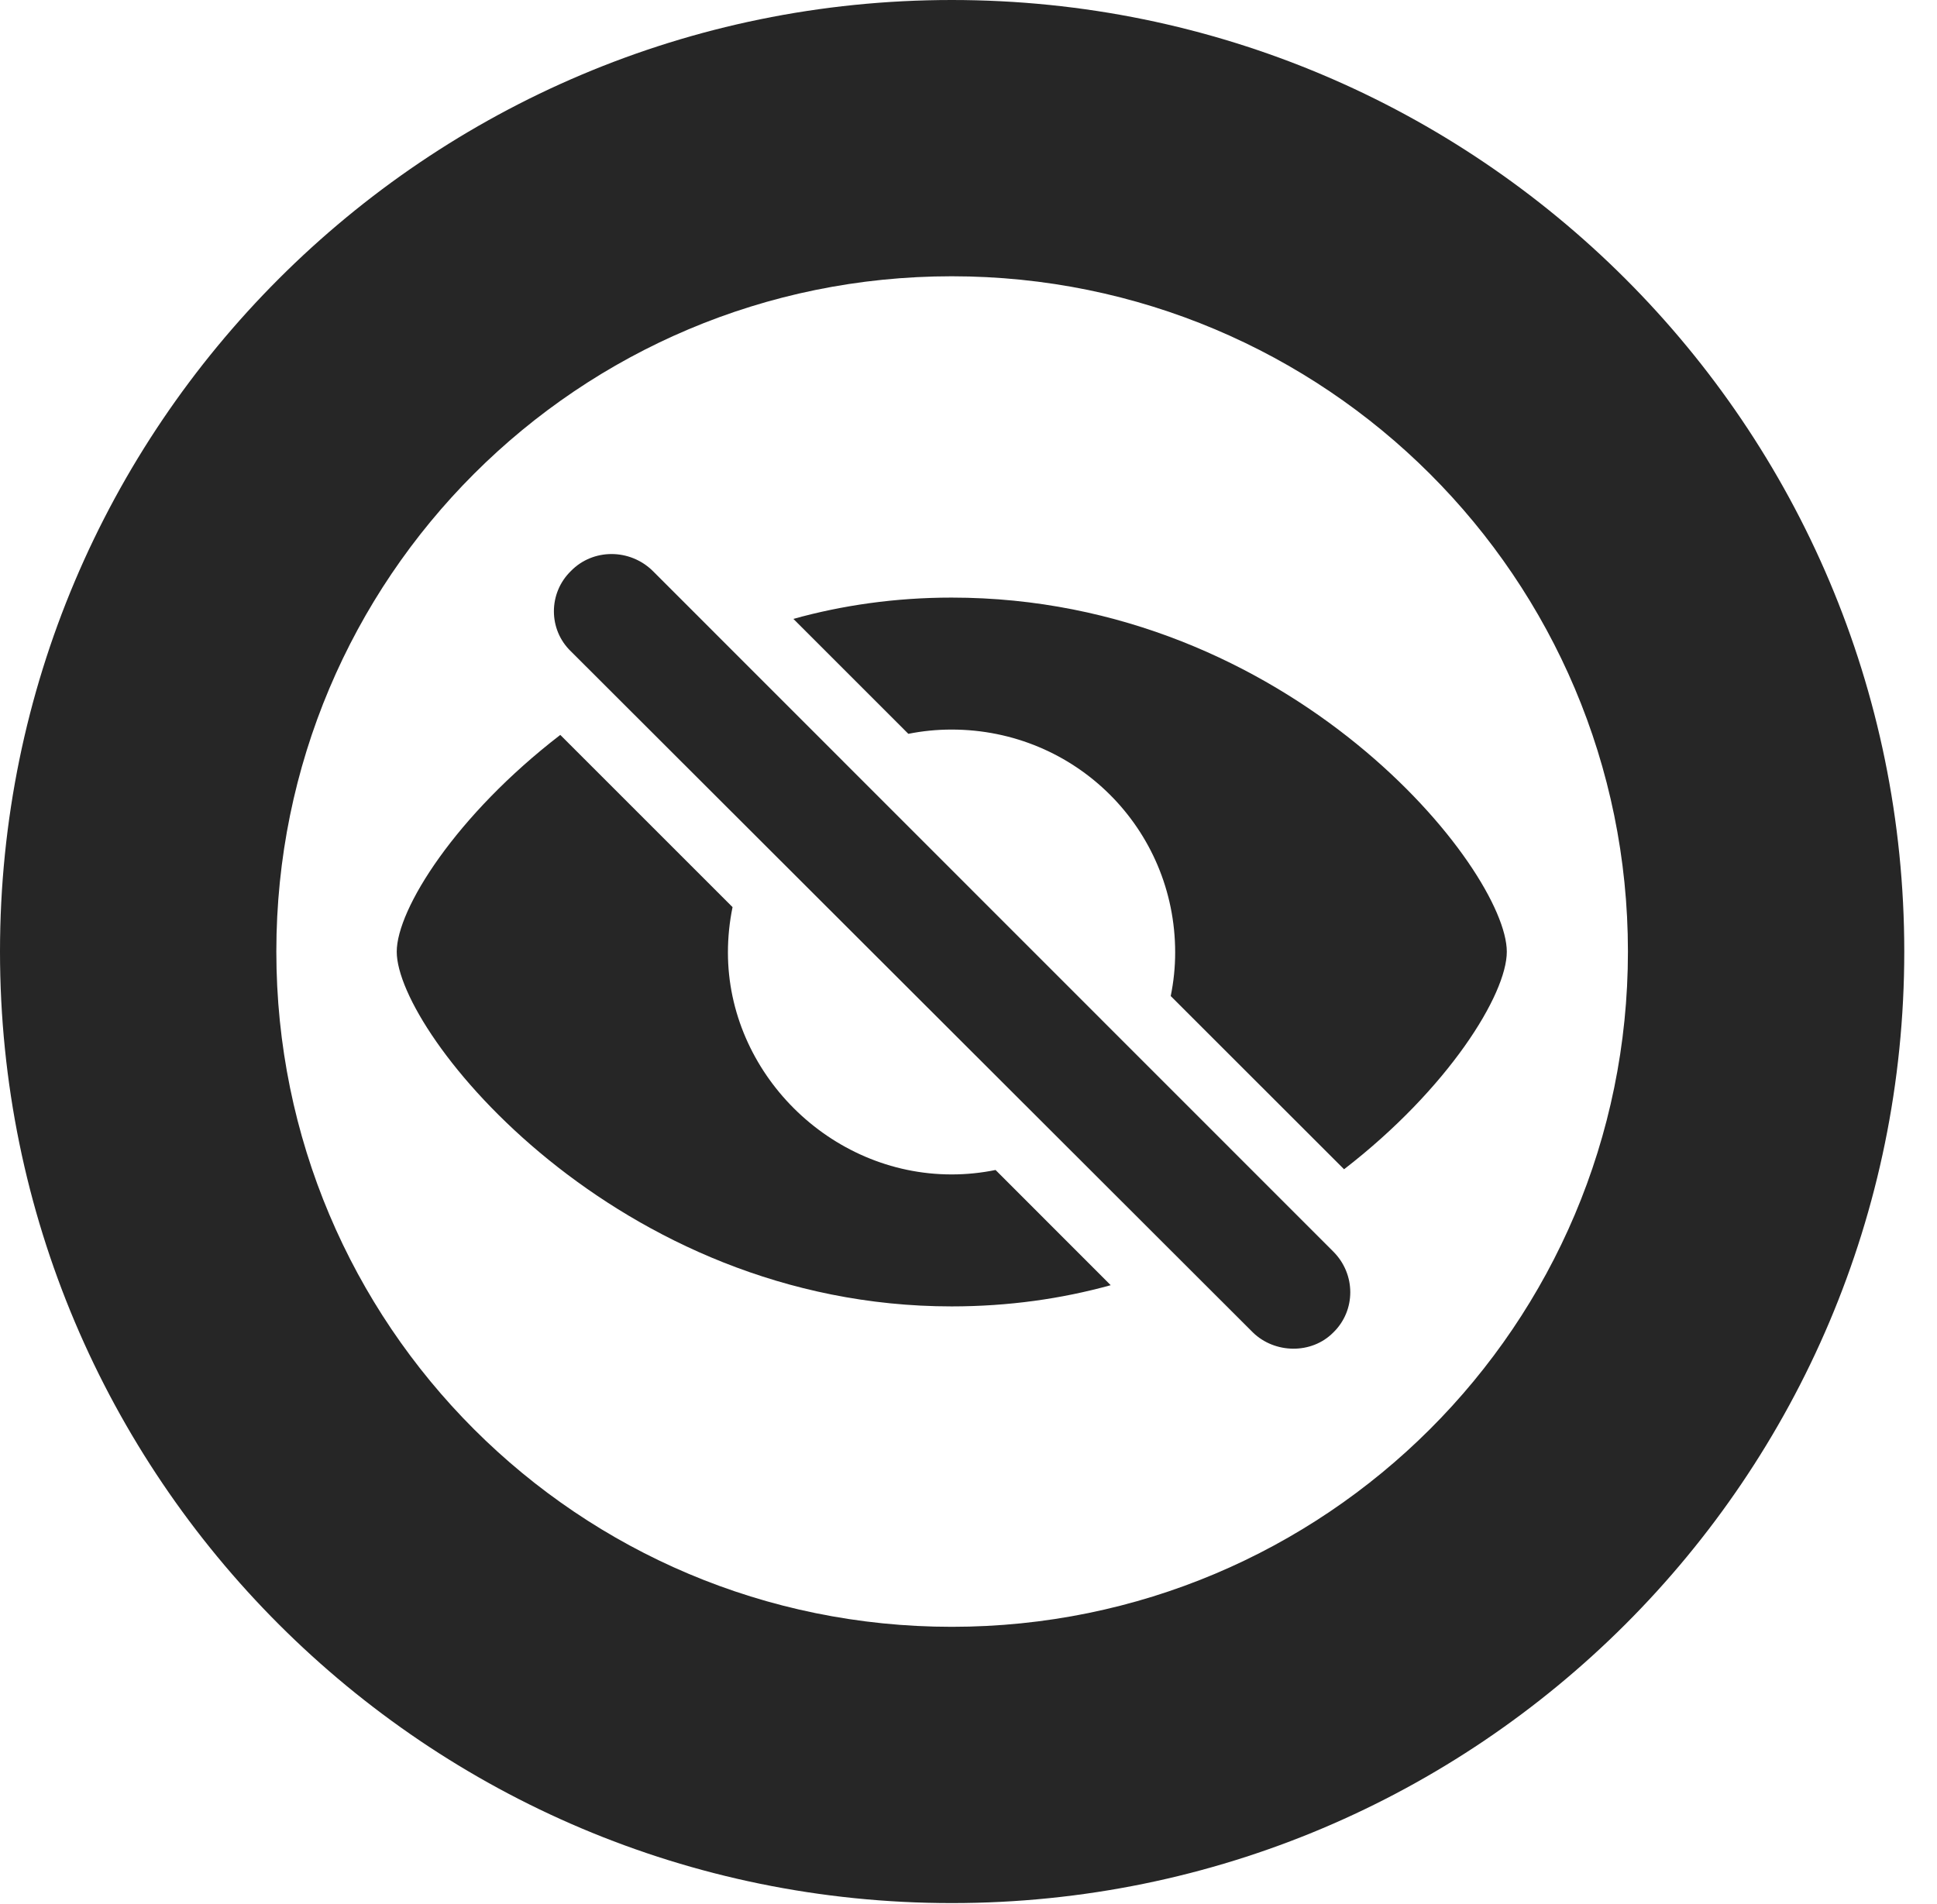 <?xml version="1.0" encoding="UTF-8"?>
<!--Generator: Apple Native CoreSVG 326-->
<!DOCTYPE svg PUBLIC "-//W3C//DTD SVG 1.1//EN" "http://www.w3.org/Graphics/SVG/1.1/DTD/svg11.dtd">
<svg version="1.1" xmlns="http://www.w3.org/2000/svg" xmlns:xlink="http://www.w3.org/1999/xlink"
       viewBox="0 0 21.365 21.006">
       <g>
              <rect height="21.006" opacity="0" width="21.365" x="0" y="0" />
              <path d="M21.004 10.498C21.004 16.295 16.302 20.996 10.498 20.996C4.702 20.996 0 16.295 0 10.498C0 4.702 4.702 0 10.498 0C16.302 0 21.004 4.702 21.004 10.498ZM3.048 10.498C3.048 14.618 6.378 17.948 10.498 17.948C14.618 17.948 17.956 14.618 17.956 10.498C17.956 6.378 14.618 3.048 10.498 3.048C6.378 3.048 3.048 6.378 3.048 10.498Z"
                     fill="currentColor" fill-opacity="0.85" />
              <path d="M8.08 10.008C8.047 10.169 8.029 10.336 8.029 10.508C8.029 11.831 9.149 12.957 10.496 12.957C10.662 12.957 10.824 12.94 10.981 12.908L12.251 14.179C11.71 14.329 11.122 14.413 10.496 14.413C6.8 14.413 4.376 11.402 4.376 10.5C4.376 10.03 5.029 8.994 6.18 8.108ZM16.62 10.5C16.62 10.97 15.976 12.011 14.825 12.9L12.913 10.989C12.945 10.833 12.962 10.672 12.962 10.508C12.962 9.143 11.863 8.049 10.496 8.049C10.333 8.049 10.174 8.065 10.019 8.096L8.751 6.828C9.29 6.678 9.875 6.593 10.496 6.593C14.244 6.593 16.62 9.596 16.62 10.5Z"
                     fill="currentColor" fill-opacity="0.85" />
              <path d="M13.82 14.701C14.06 14.934 14.465 14.944 14.706 14.701C14.956 14.458 14.956 14.058 14.706 13.808L7.201 6.3C6.948 6.05 6.54 6.05 6.297 6.3C6.047 6.543 6.047 6.946 6.297 7.186Z"
                     fill="currentColor" fill-opacity="0.85" />
       </g>
</svg>